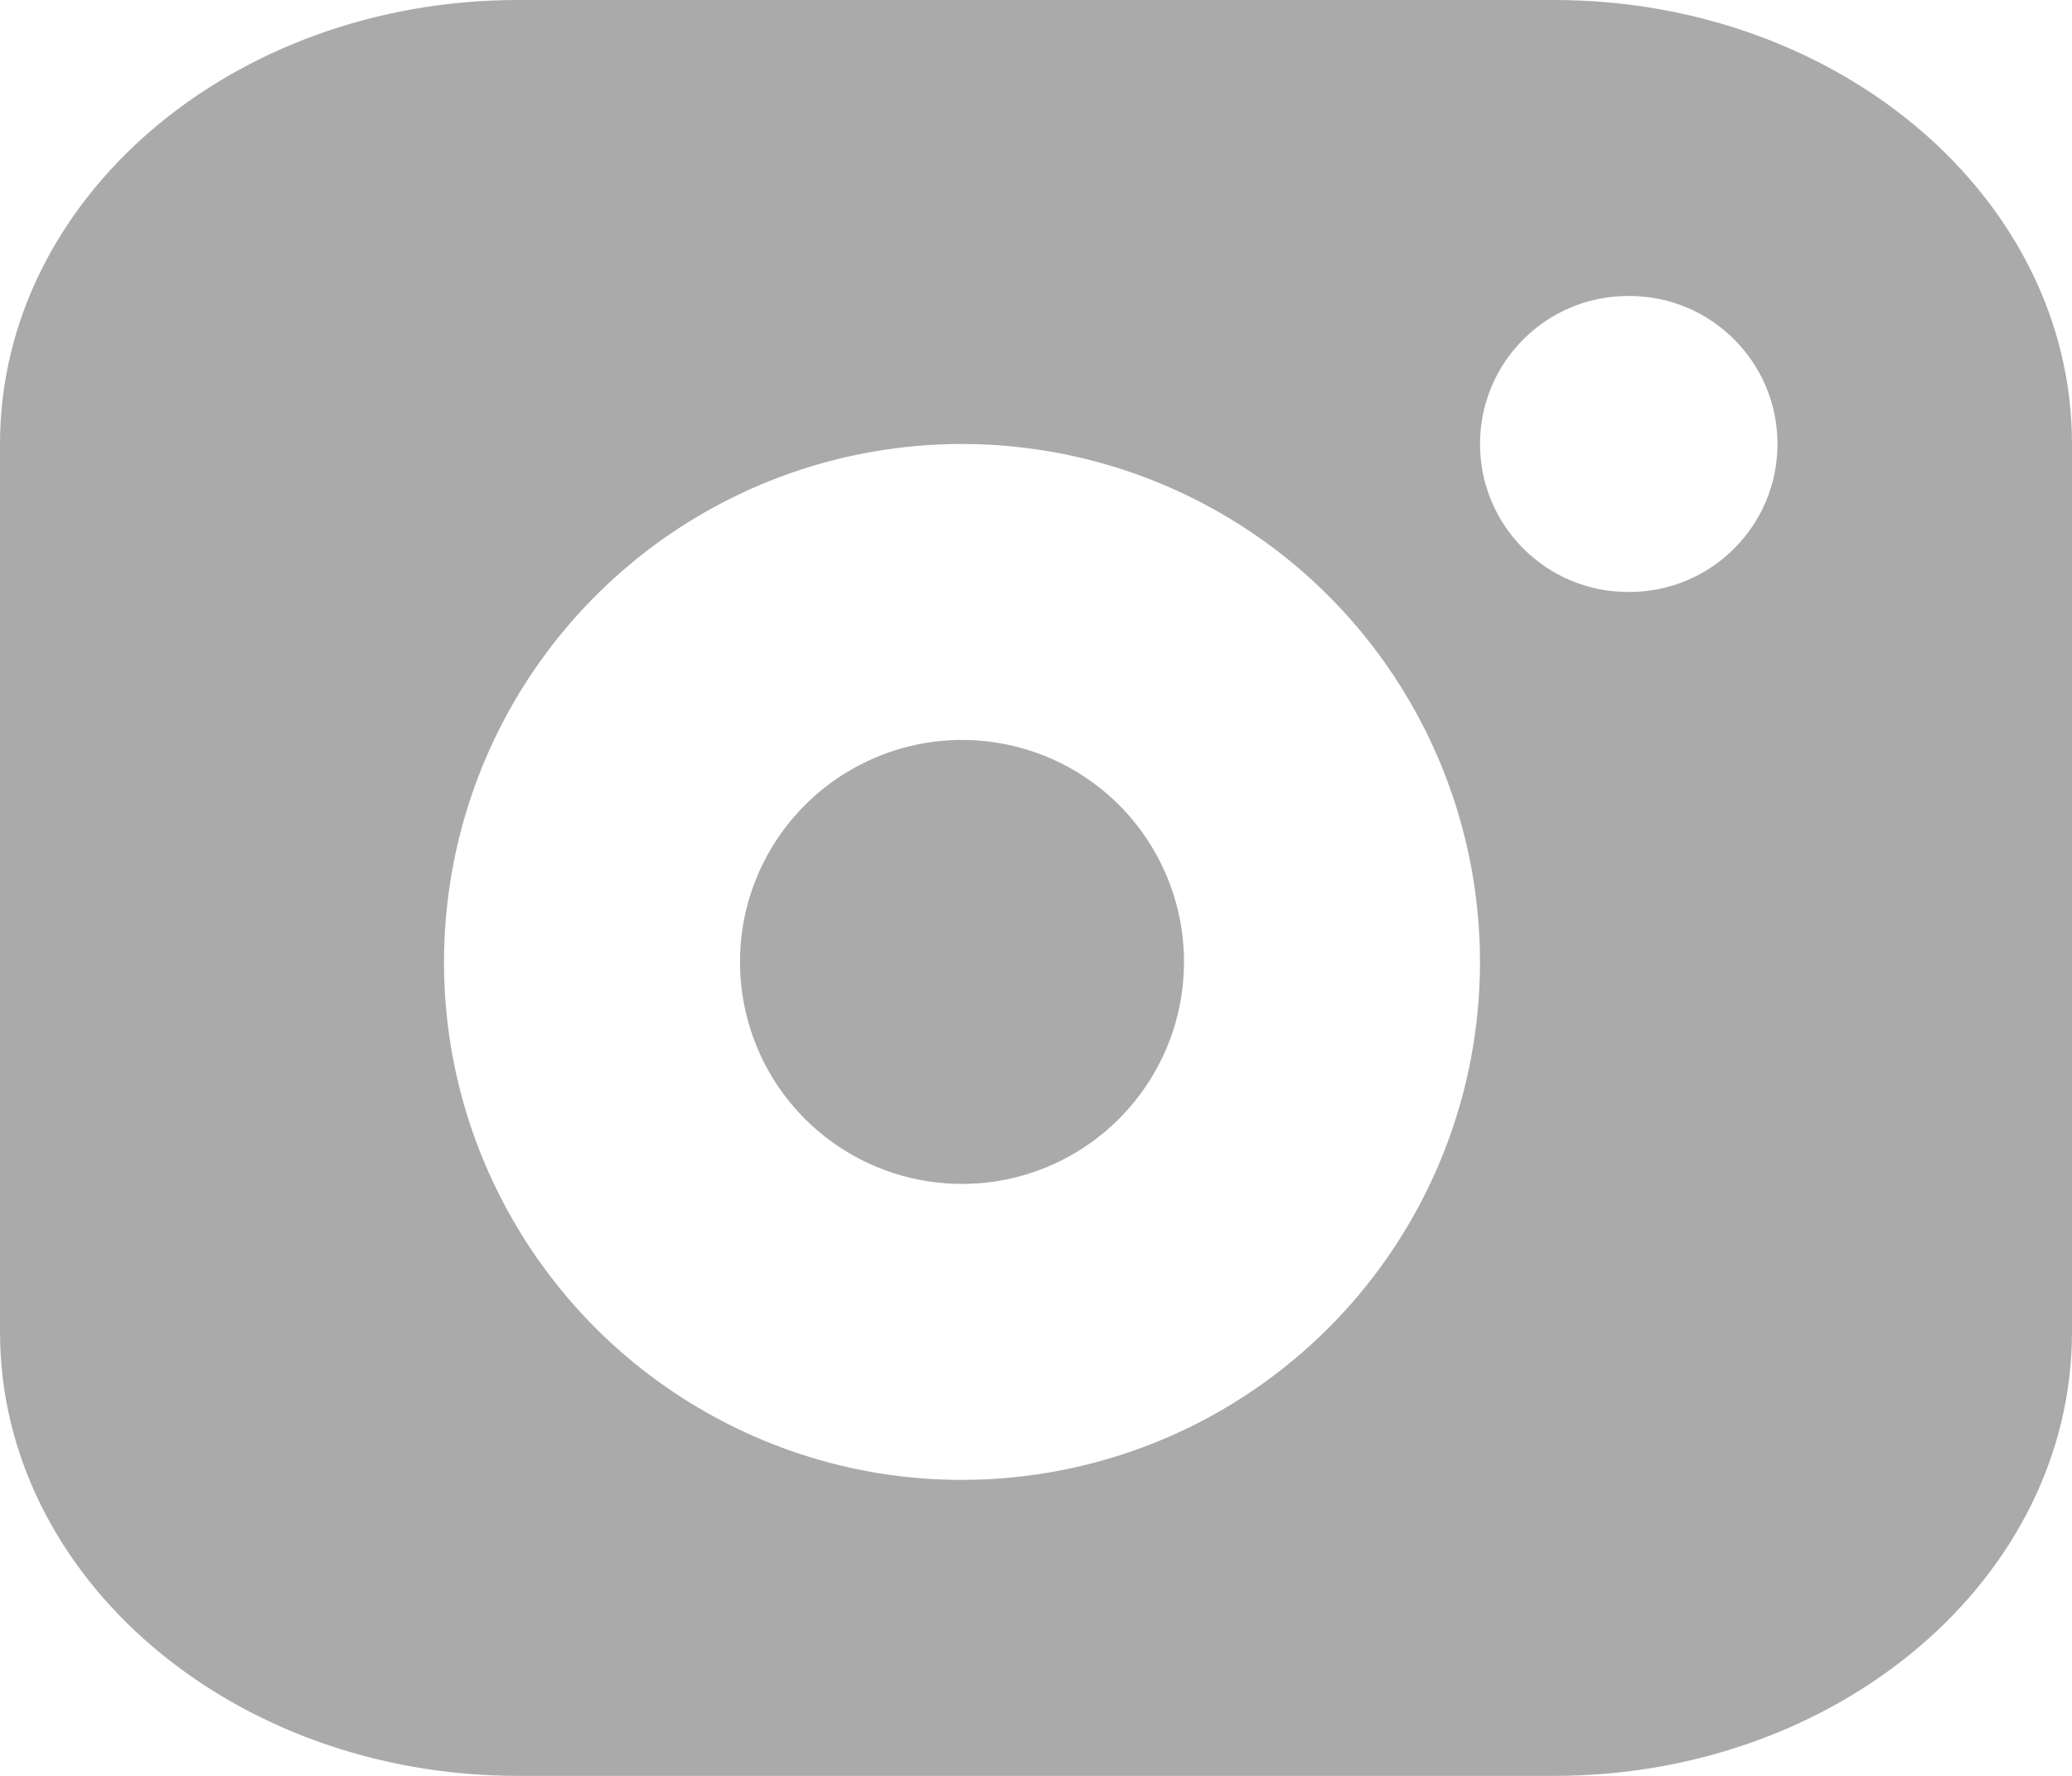 <svg width="14" height="12" viewBox="0 0 14 12" fill="none" xmlns="http://www.w3.org/2000/svg">
<path fill-rule="evenodd" clip-rule="evenodd" d="M10.5 0H3.5C1.567 0 0 1.343 0 3V9C0 10.657 1.567 12 3.5 12H10.5C12.433 12 14 10.657 14 9V3C14 1.343 12.433 0 10.5 0ZM6.72 5.016C6.408 4.97 6.089 5.023 5.809 5.169C5.529 5.314 5.302 5.544 5.16 5.826C5.018 6.107 4.969 6.427 5.019 6.738C5.069 7.05 5.216 7.338 5.439 7.561C5.662 7.784 5.95 7.931 6.262 7.981C6.573 8.031 6.893 7.982 7.174 7.84C7.456 7.698 7.686 7.471 7.831 7.191C7.977 6.911 8.03 6.592 7.984 6.28C7.937 5.962 7.788 5.667 7.561 5.439C7.333 5.212 7.038 5.063 6.72 5.016ZM4.888 3.393C5.541 3.054 6.285 2.93 7.013 3.038C7.756 3.148 8.444 3.494 8.975 4.025C9.506 4.556 9.852 5.244 9.962 5.987C10.07 6.715 9.946 7.459 9.607 8.112C9.268 8.765 8.731 9.295 8.074 9.626C7.416 9.957 6.671 10.072 5.944 9.956C5.217 9.839 4.546 9.495 4.025 8.975C3.505 8.454 3.161 7.783 3.044 7.056C2.928 6.329 3.043 5.584 3.374 4.926C3.705 4.269 4.235 3.732 4.888 3.393ZM11 2C10.448 2 10 2.448 10 3C10 3.552 10.448 4 11 4H11.01C11.562 4 12.01 3.552 12.01 3C12.01 2.448 11.562 2 11.01 2H11Z" fill="#AAAAAA"/>
</svg>
